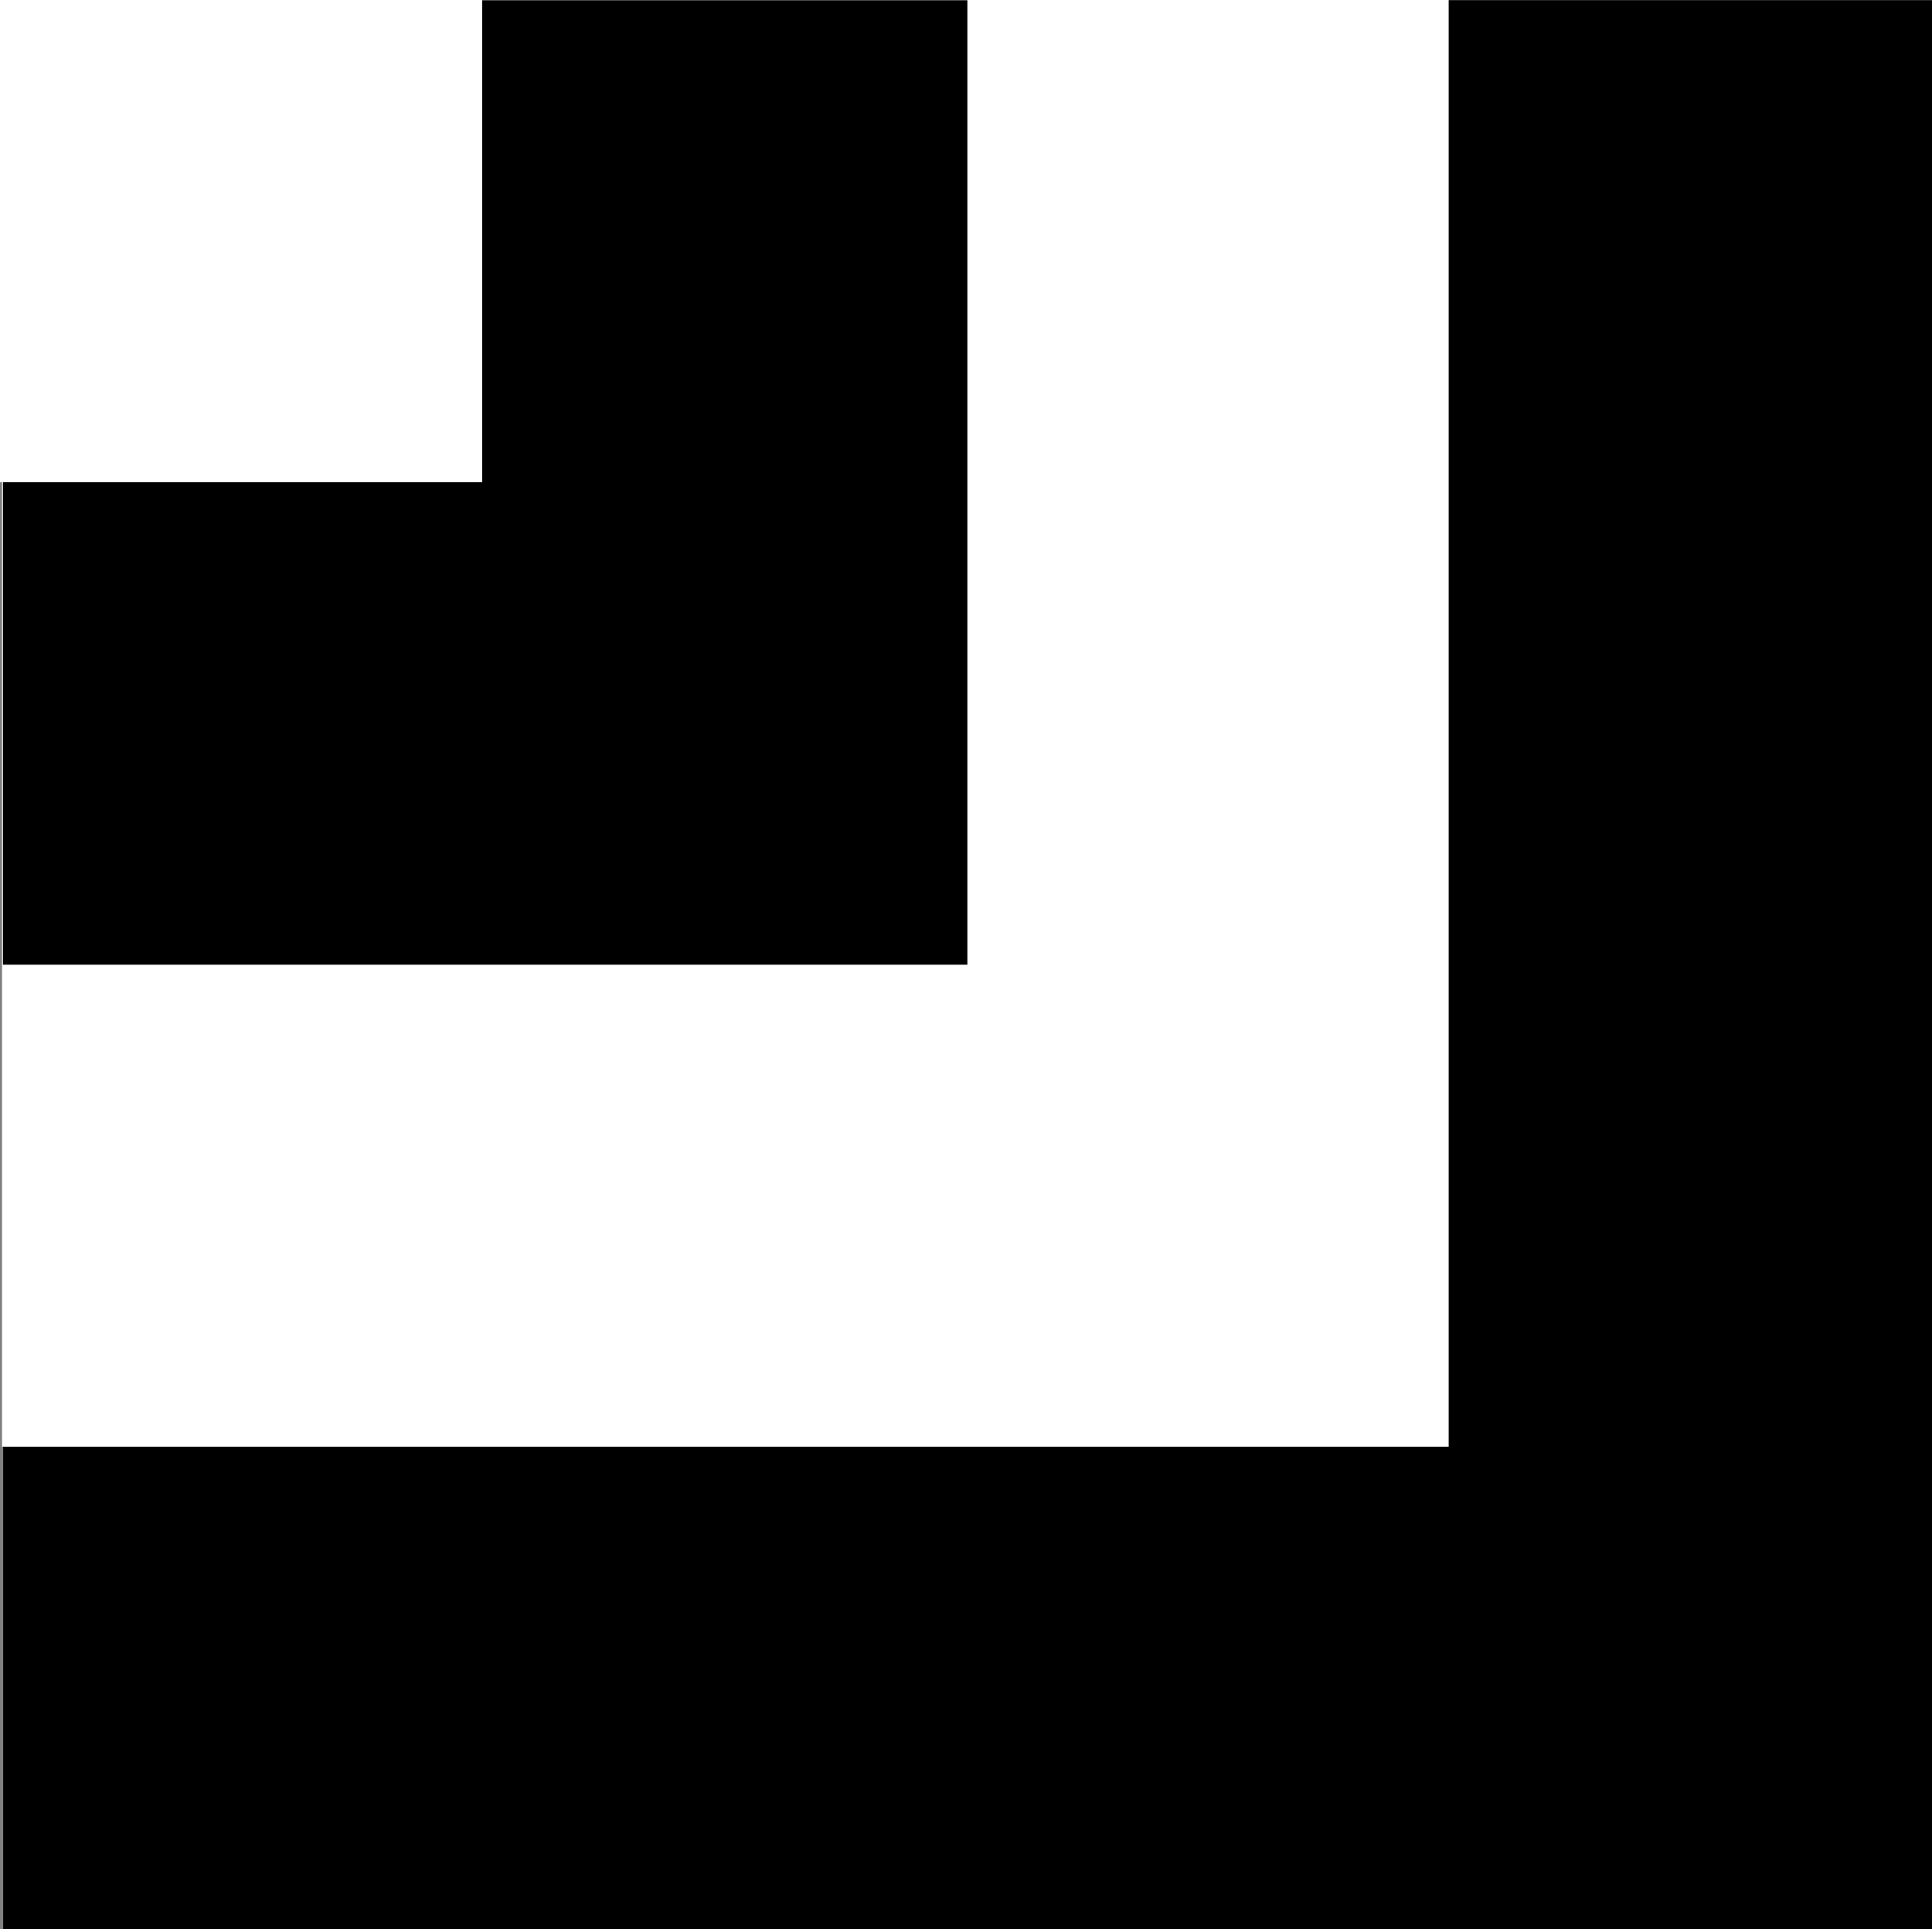 <svg xmlns="http://www.w3.org/2000/svg" viewBox="0 0 600.99 600.07">
  <rect x="0" y="0" width="600.99" height="600.07" fill="#808080" stroke="none"/>
  <defs>
    <style>
      .cls-1 {
        fill: #fff;
      }
    </style>
  </defs>
  <g id="Calque_2" data-name="Calque 2">
    <g id="Calque_1-2" data-name="Calque 1">
      <g>
        <rect x="0.99" y="0.07" width="600" height="600"/>
        <rect class="cls-1" x="0.64" width="450" height="450"/>
        <rect x="0.92" y="0.07" width="300" height="300"/>
        <rect class="cls-1" width="150" height="150"/>
      </g>
    </g>
  </g>
</svg>
